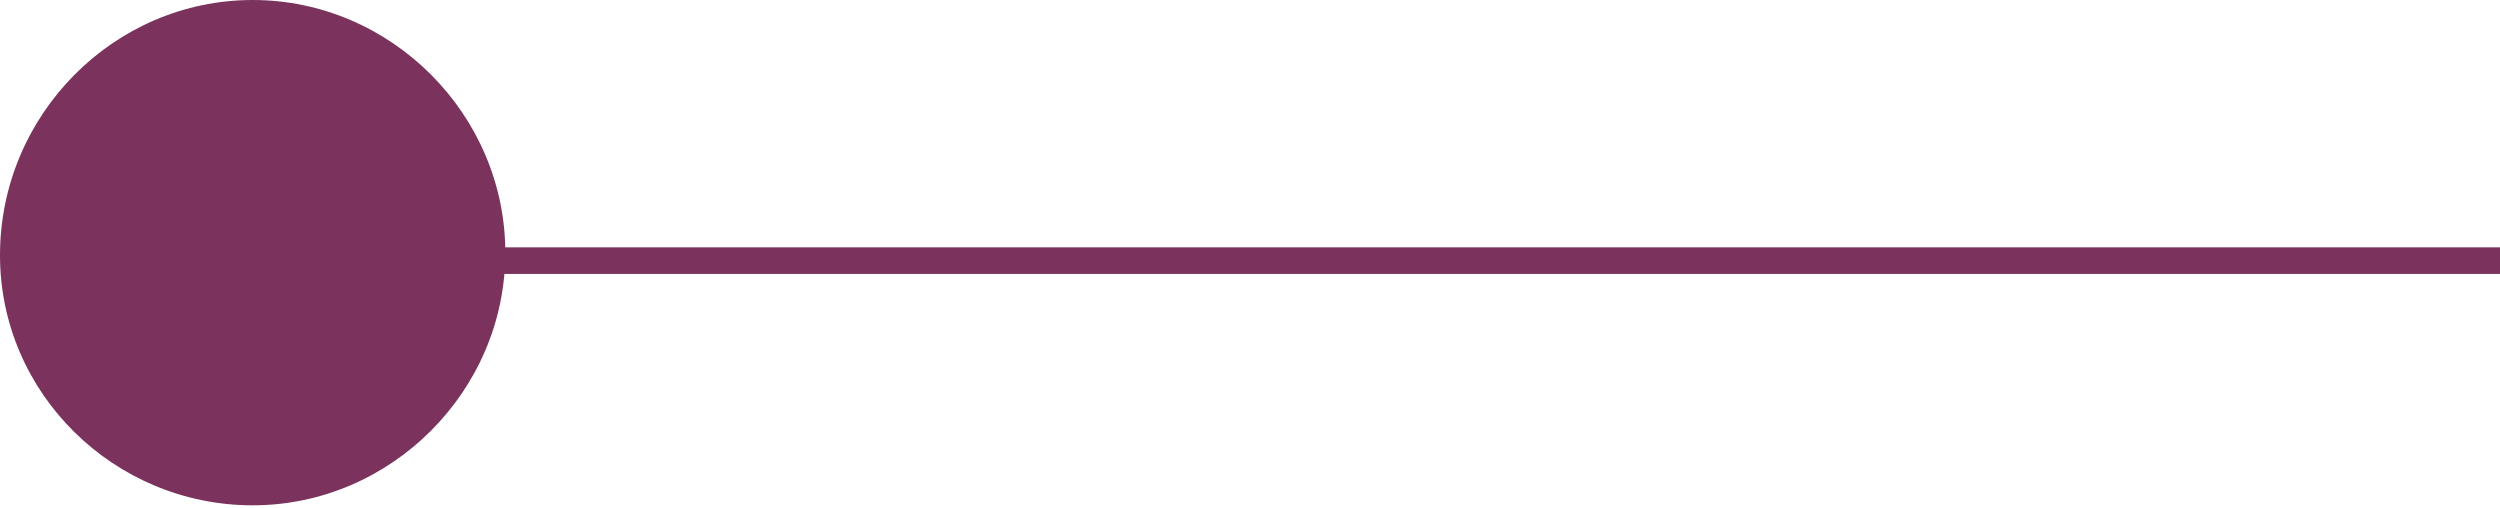 <?xml version="1.0" encoding="utf-8"?>
<!-- Generator: Adobe Illustrator 27.0.0, SVG Export Plug-In . SVG Version: 6.00 Build 0)  -->
<svg version="1.1" id="Layer_1" xmlns="http://www.w3.org/2000/svg" xmlns:xlink="http://www.w3.org/1999/xlink" x="0px" y="0px"
	 viewBox="0 0 94 19.1" style="enable-background:new 0 0 94 19.1;" xml:space="preserve">
<style type="text/css">
	.st0{clip-path:url(#SVGID_00000111152757573762121510000007139524810611314338_);}
	.st1{fill:none;stroke:#7B335D;stroke-miterlimit:10;}
	.st2{fill:#7B335D;}
</style>
<g>
	<g>
		<g>
			<defs>
				<rect id="SVGID_1_" y="-14.7" width="94" height="71"/>
			</defs>
			<clipPath id="SVGID_00000127038971353582422840000014939146144120580228_">
				<use xlink:href="#SVGID_1_"  style="overflow:visible;"/>
			</clipPath>
			<g style="clip-path:url(#SVGID_00000127038971353582422840000014939146144120580228_);">
				<line class="st1" x1="369.4" y1="9.8" x2="9.5" y2="9.8"/>
				<path class="st2" d="M0,9.6C0,4.3,4.3,0,9.5,0S19,4.3,19,9.5S14.7,19,9.5,19S0,14.8,0,9.6L0,9.6z"/>
			</g>
		</g>
	</g>
</g>
</svg>
